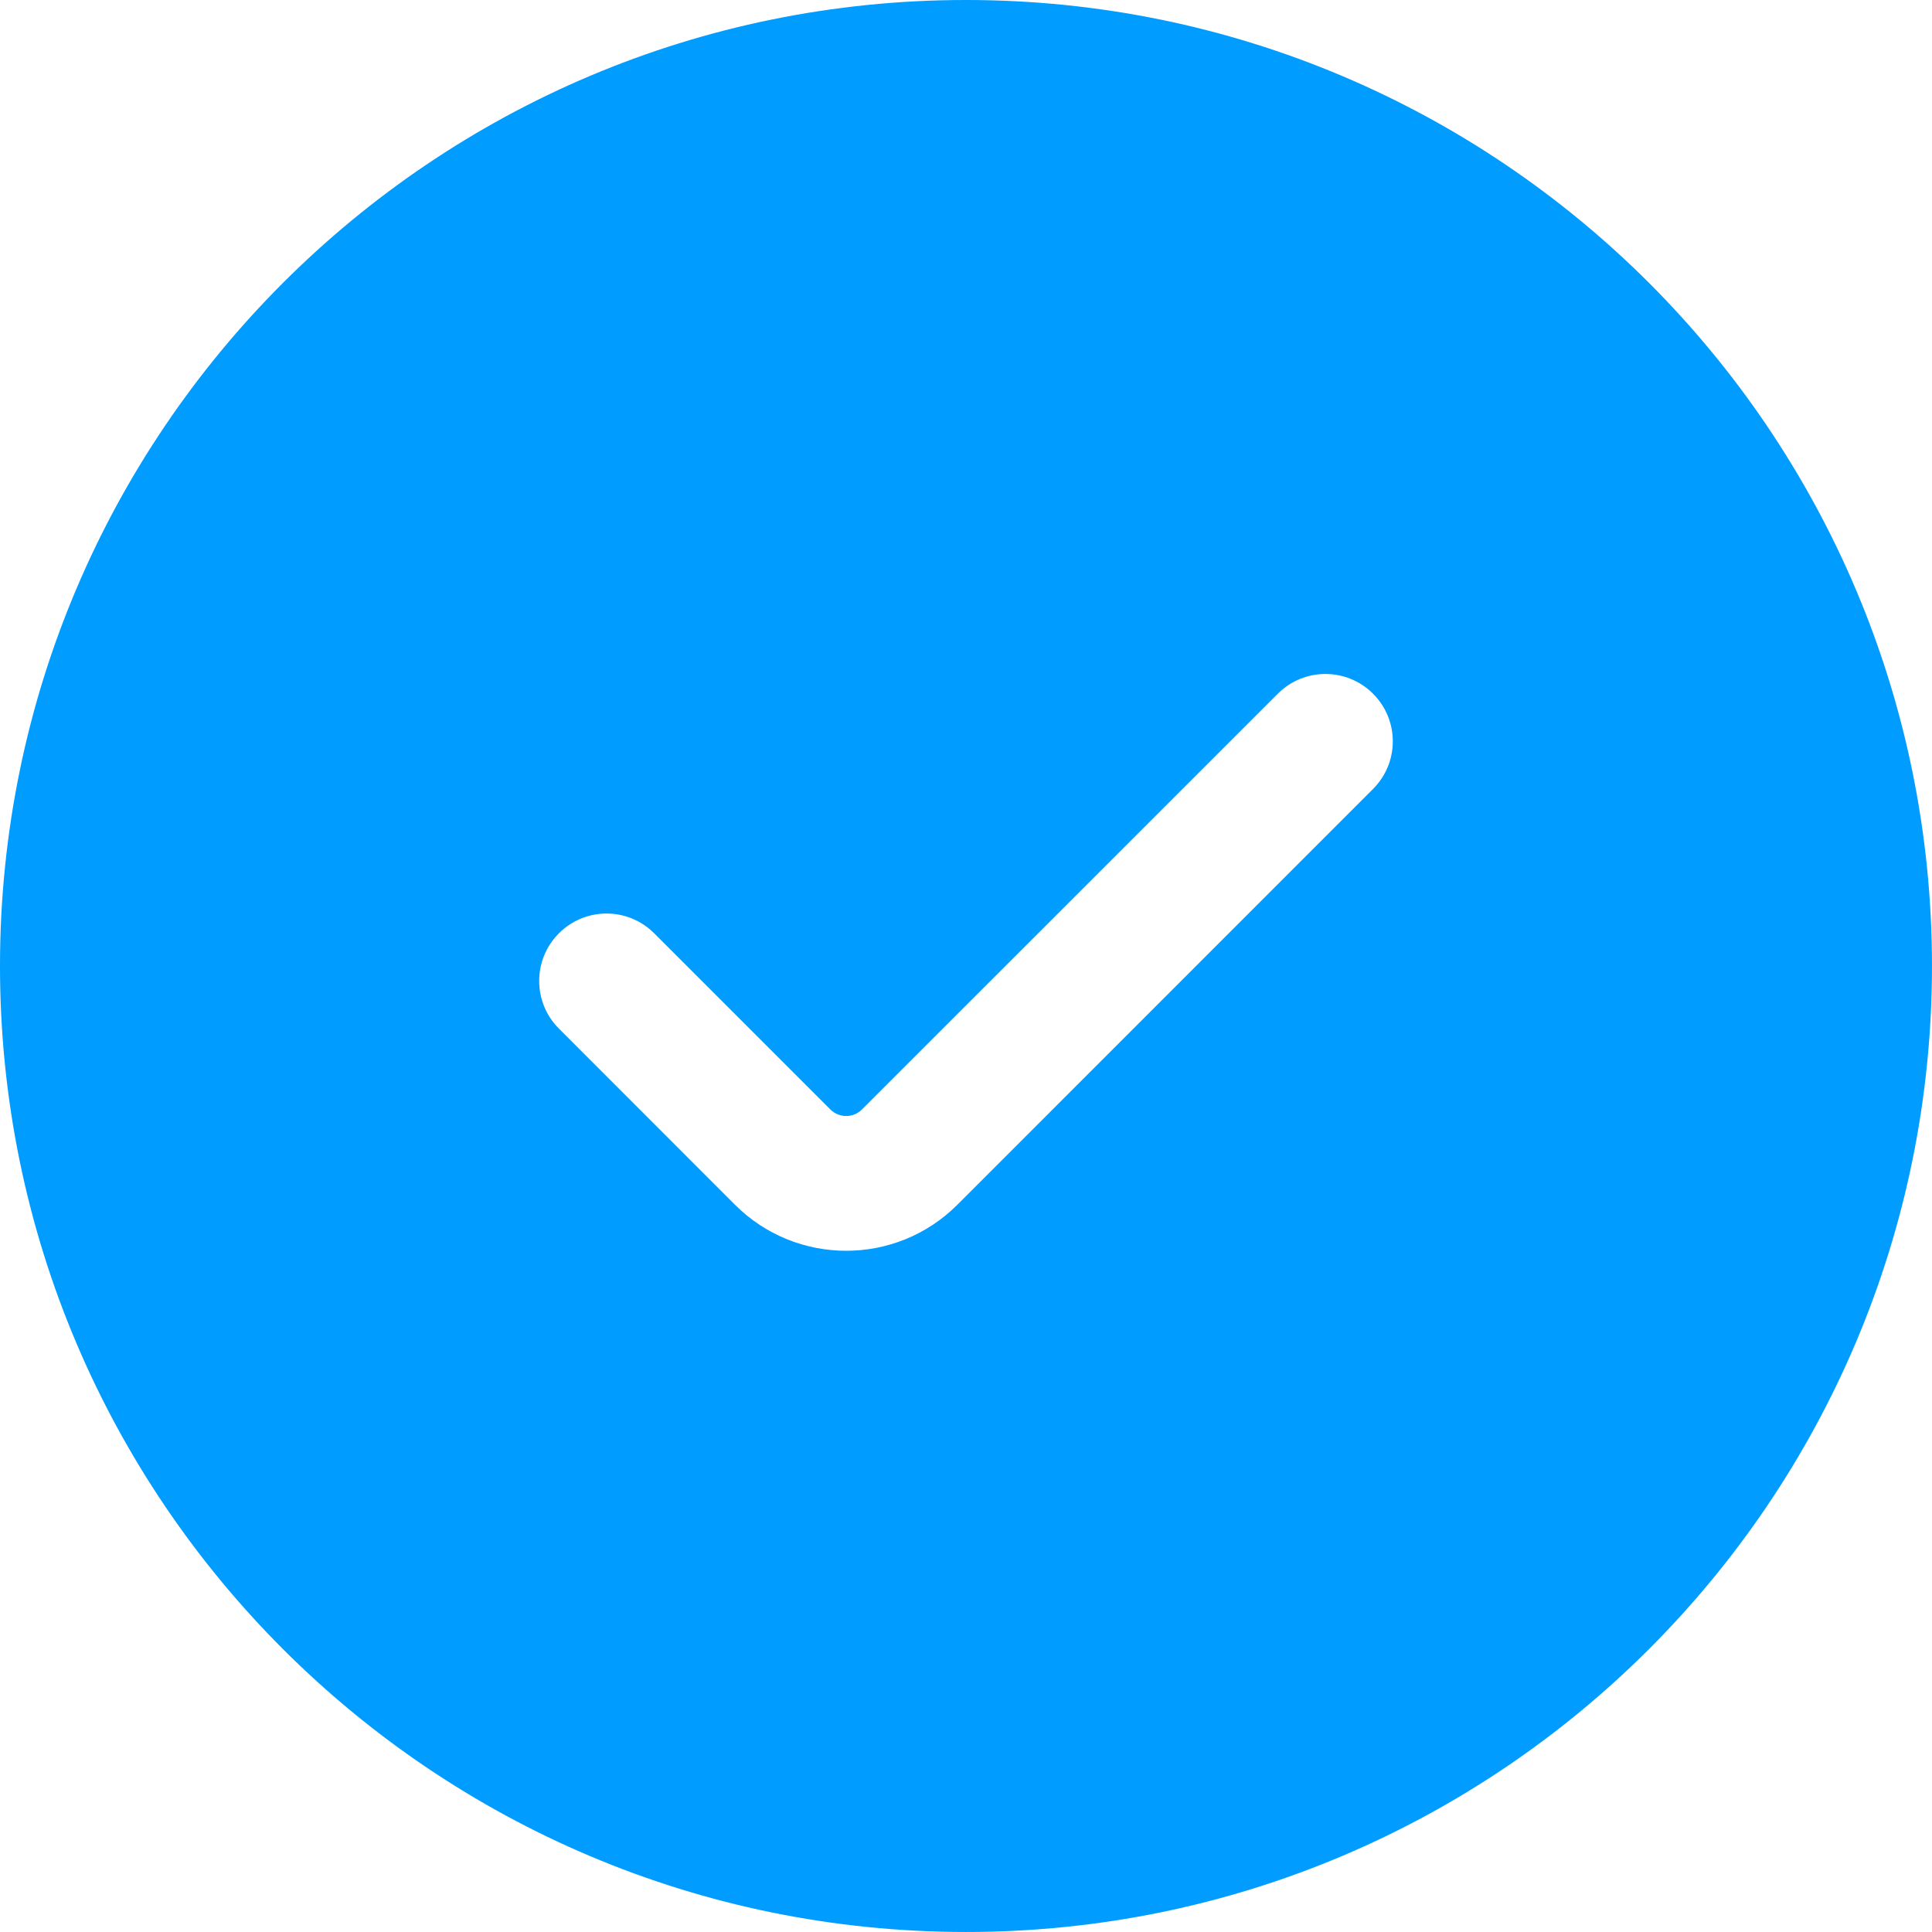 <?xml version="1.0" encoding="UTF-8" standalone="no"?>
<!DOCTYPE svg PUBLIC "-//W3C//DTD SVG 1.1//EN" "http://www.w3.org/Graphics/SVG/1.1/DTD/svg11.dtd">
<svg width="100%" height="100%" viewBox="0 0 800 800" version="1.1" xmlns="http://www.w3.org/2000/svg" xmlns:xlink="http://www.w3.org/1999/xlink" xml:space="preserve" xmlns:serif="http://www.serif.com/" style="fill-rule:evenodd;clip-rule:evenodd;stroke-linejoin:round;stroke-miterlimit:2;">
    <g id="Subtract" transform="matrix(37.209,0,0,37.209,-46.512,-46.512)">
        <path d="M12,1.25C6.063,1.25 1.25,6.063 1.25,12C1.25,17.937 6.063,22.75 12,22.75C17.937,22.75 22.75,17.937 22.75,12C22.75,6.063 17.937,1.25 12,1.25ZM16.53,10.03C16.823,9.737 16.823,9.263 16.53,8.97C16.237,8.677 15.763,8.677 15.47,8.97L10.843,13.596C10.746,13.694 10.588,13.694 10.49,13.596L8.53,11.636C8.237,11.343 7.763,11.343 7.47,11.636C7.177,11.929 7.177,12.404 7.47,12.697L9.429,14.657C10.113,15.34 11.221,15.34 11.904,14.657L16.53,10.03Z" style="fill:rgb(0,156,255);"/>
    </g>
</svg>
